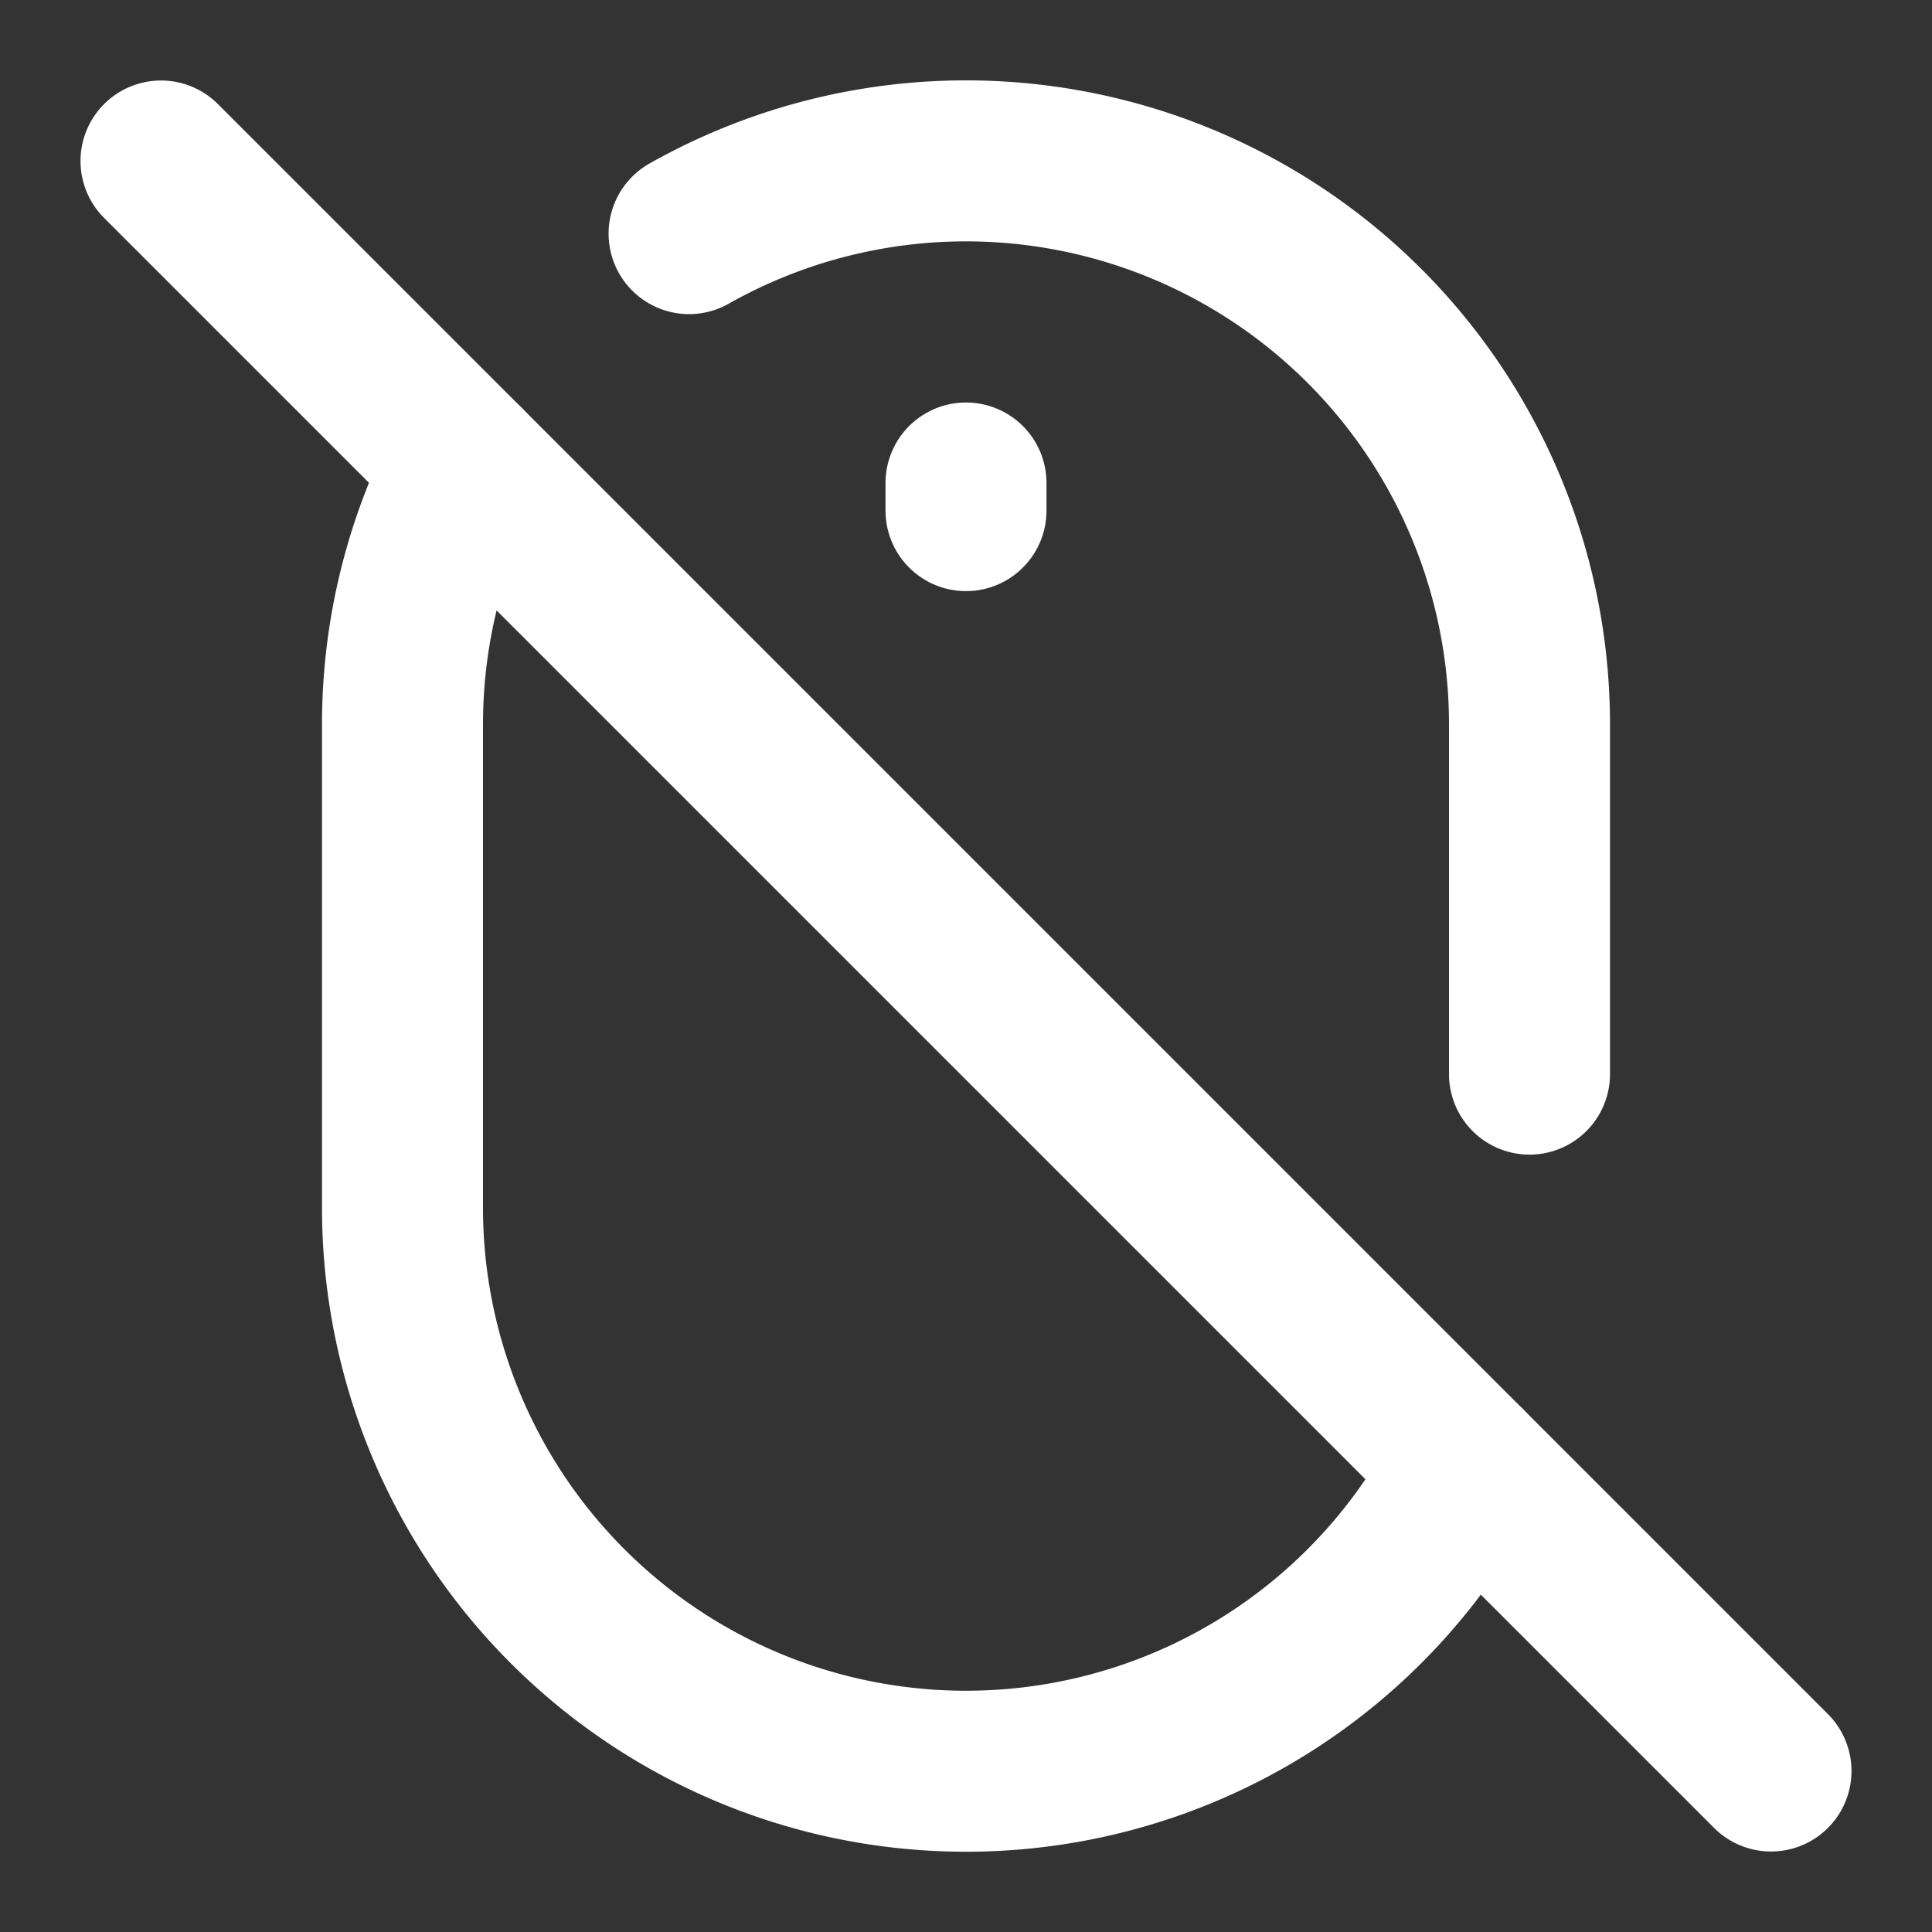 <svg
  xmlns="http://www.w3.org/2000/svg"
  width="24"
  height="24"
  viewBox="0 0 24 24"
  fill="none"
  stroke="white"
  stroke-width="2"
  stroke-linecap="round"
  stroke-linejoin="round"
>
  <rect x="0" y="0" width="24" height="24" fill="#333333" stroke="none"/>
  <path stroke="white" d="M12 6v.343" />
  <path stroke="white" d="M18.218 18.218A7 7 0 0 1 5 15V9a7 7 0 0 1 .782-3.218" />
  <path stroke="white" d="M19 13.343V9A7 7 0 0 0 8.56 2.902" />
  <path stroke="white" d="M22 22 2 2" />
</svg>
